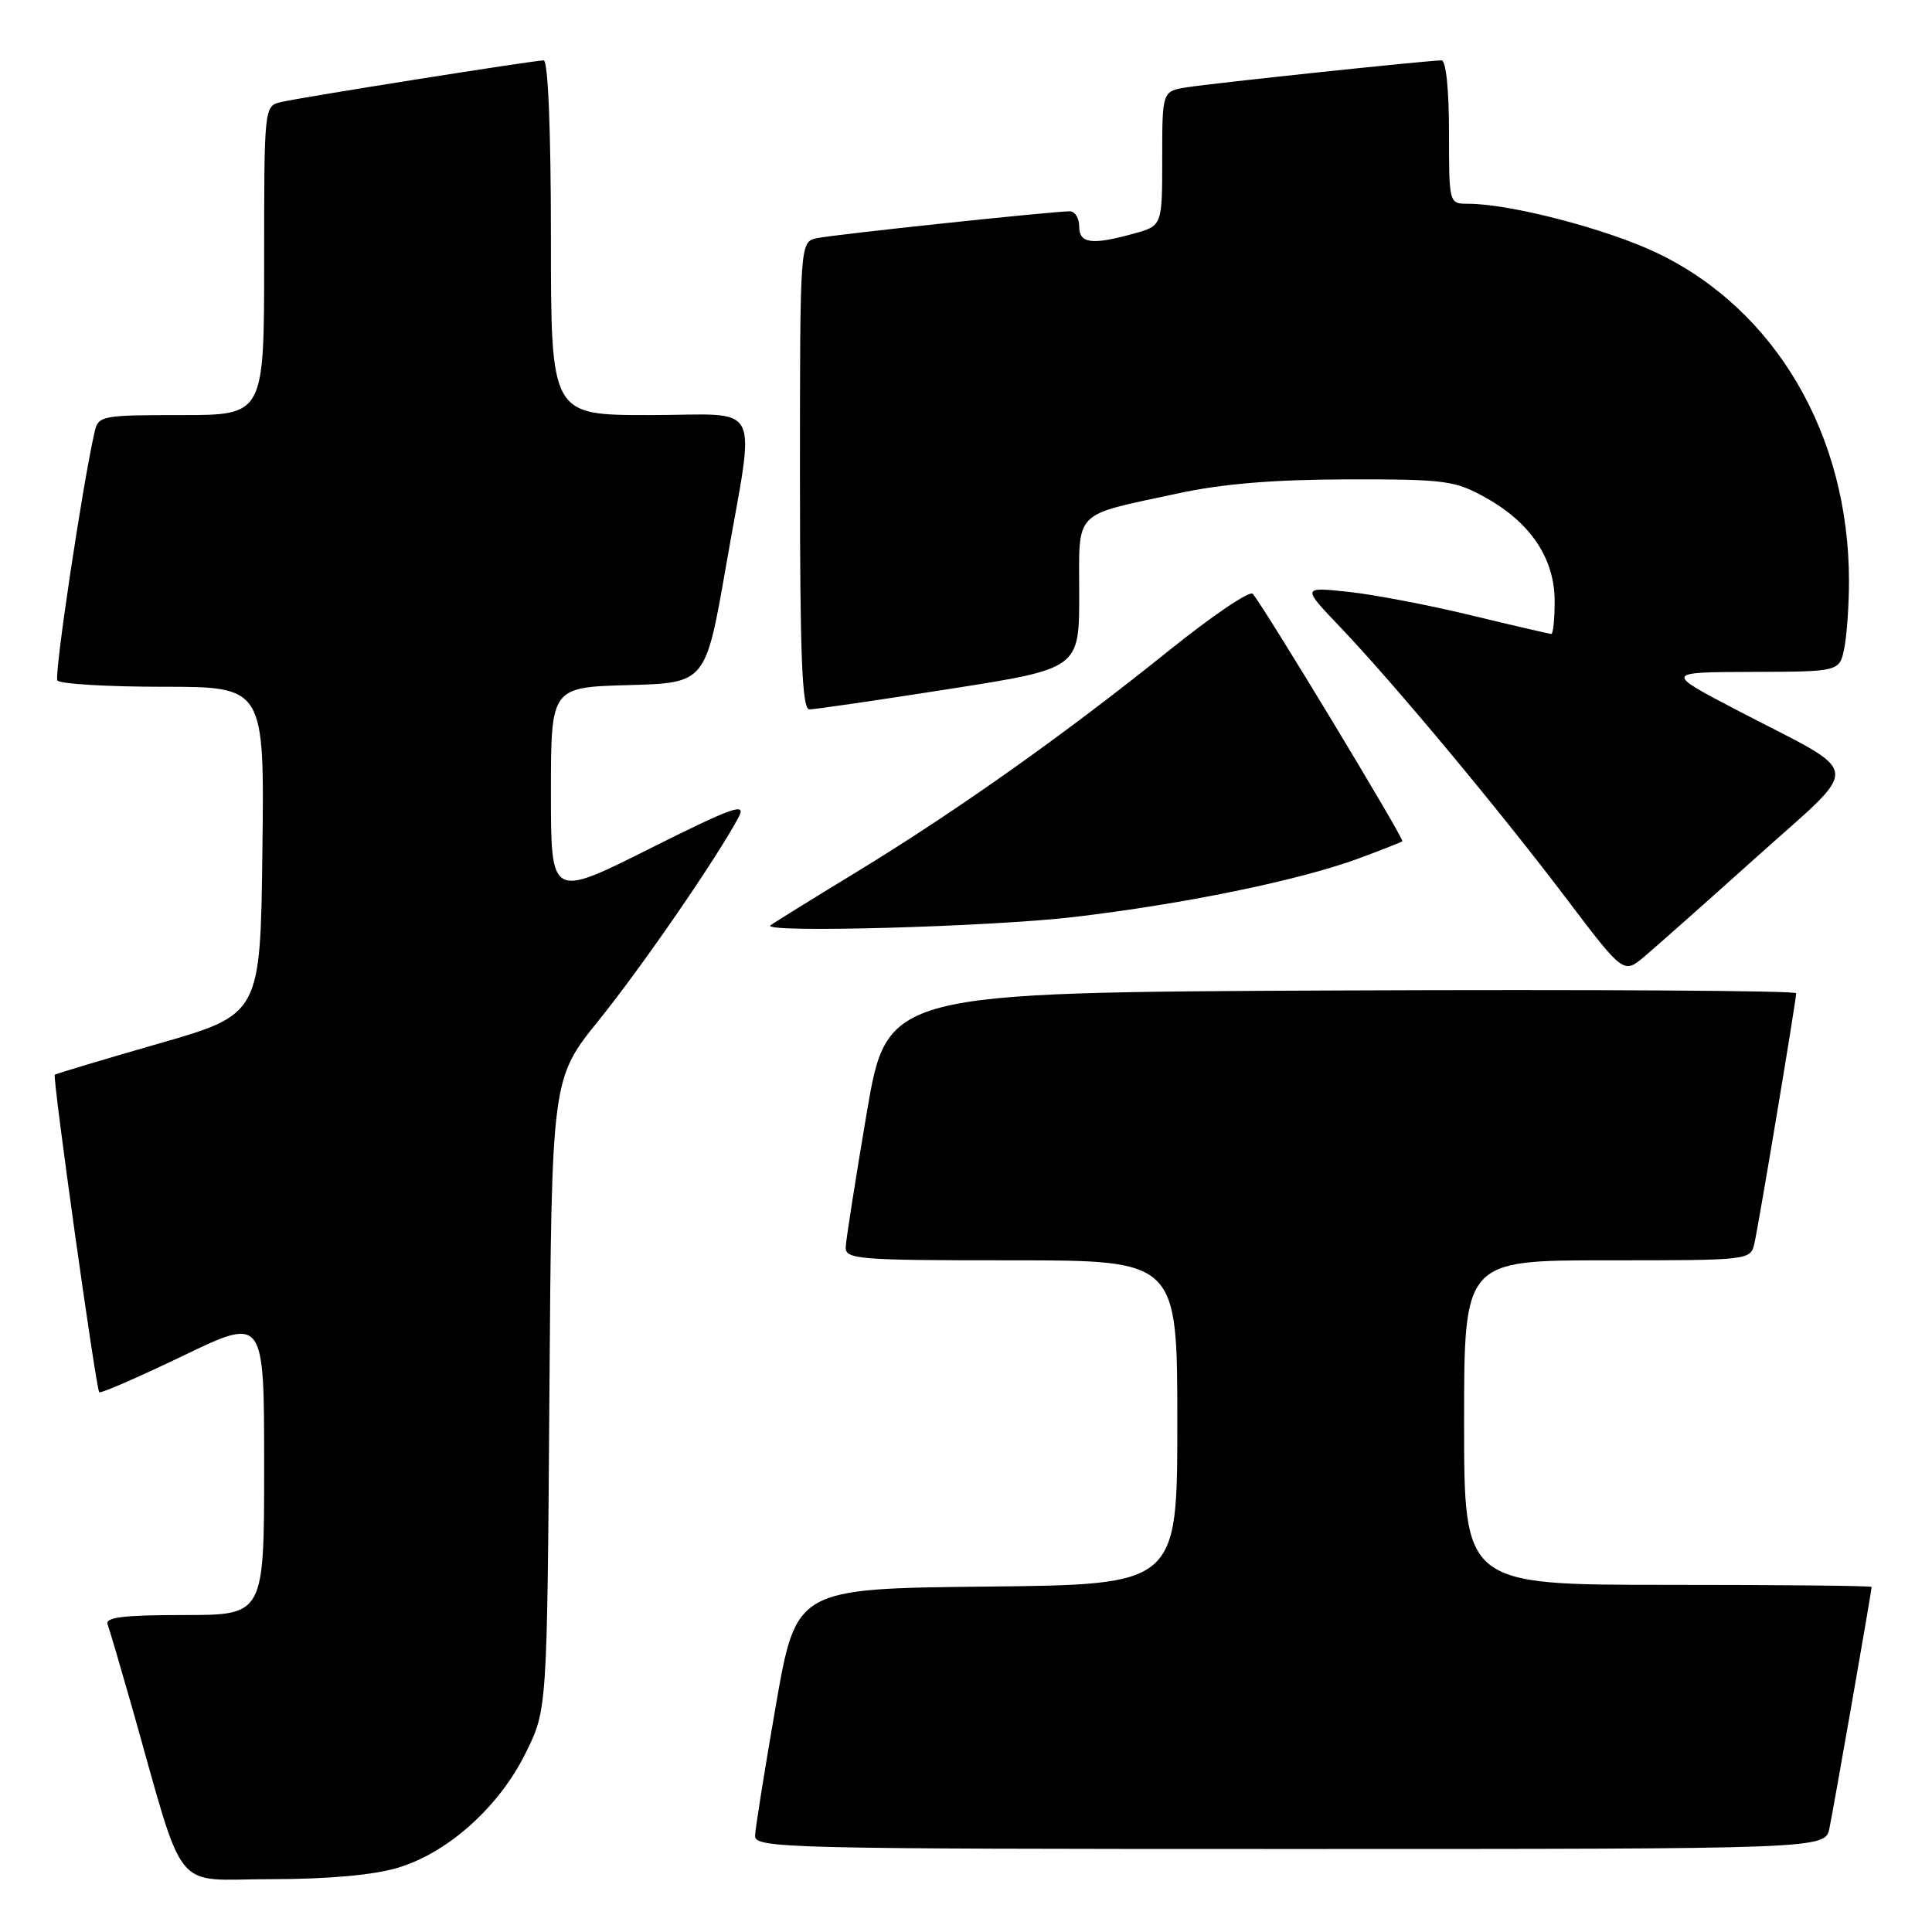 <?xml version="1.0" encoding="UTF-8" standalone="no"?>
<!DOCTYPE svg PUBLIC "-//W3C//DTD SVG 1.1//EN" "http://www.w3.org/Graphics/SVG/1.1/DTD/svg11.dtd" >
<svg xmlns="http://www.w3.org/2000/svg" xmlns:xlink="http://www.w3.org/1999/xlink" version="1.1" viewBox="0 0 256 256">
 <g >
 <path fill="currentColor"
d=" M 52.67 247.50 C 59.35 245.52 66.17 239.40 69.69 232.21 C 72.50 226.50 72.50 226.50 72.80 184.71 C 73.10 142.93 73.10 142.93 79.33 135.21 C 85.11 128.05 95.12 113.50 97.90 108.22 C 98.92 106.29 97.07 106.95 86.05 112.47 C 73.00 119.01 73.00 119.01 73.00 105.04 C 73.00 91.07 73.00 91.07 83.25 90.78 C 93.50 90.50 93.50 90.50 96.20 75.00 C 100.10 52.54 101.35 55.00 86.00 55.00 C 73.00 55.00 73.00 55.00 73.00 31.50 C 73.00 17.22 72.62 8.00 72.04 8.00 C 70.77 8.00 40.11 12.86 37.25 13.52 C 35.01 14.04 35.00 14.10 35.00 34.52 C 35.00 55.00 35.00 55.00 24.02 55.00 C 13.45 55.00 13.02 55.08 12.53 57.25 C 10.91 64.38 7.16 89.44 7.60 90.16 C 7.88 90.62 14.18 91.00 21.58 91.00 C 35.04 91.00 35.04 91.00 34.77 112.71 C 34.50 134.41 34.50 134.41 21.00 138.29 C 13.57 140.43 7.39 142.28 7.26 142.41 C 6.93 142.73 12.72 184.05 13.15 184.48 C 13.34 184.67 18.34 182.49 24.25 179.65 C 35.00 174.47 35.00 174.47 35.00 194.23 C 35.00 214.00 35.00 214.00 24.39 214.00 C 16.32 214.00 13.90 214.30 14.26 215.25 C 14.52 215.94 15.94 220.78 17.43 226.00 C 24.69 251.58 22.62 249.00 35.86 249.00 C 43.40 249.00 49.45 248.46 52.67 247.50 Z  M 242.41 242.25 C 242.98 239.51 248.00 210.80 248.00 210.28 C 248.00 210.12 235.85 210.00 221.00 210.00 C 194.00 210.00 194.00 210.00 194.00 188.50 C 194.00 167.00 194.00 167.00 212.98 167.00 C 231.85 167.00 231.96 166.99 232.47 164.75 C 233.06 162.15 238.00 132.54 238.00 131.61 C 238.00 131.26 210.90 131.10 177.78 131.24 C 117.56 131.50 117.56 131.50 114.84 147.50 C 113.35 156.30 112.10 164.29 112.06 165.25 C 112.00 166.87 113.69 167.00 134.00 167.00 C 156.00 167.00 156.00 167.00 156.00 188.48 C 156.00 209.97 156.00 209.97 130.75 210.23 C 105.50 210.50 105.50 210.50 102.80 226.00 C 101.32 234.53 100.08 242.29 100.05 243.25 C 100.00 244.90 104.02 245.00 170.92 245.00 C 241.84 245.00 241.84 245.00 242.41 242.25 Z  M 232.81 113.51 C 246.87 100.88 247.11 102.93 230.51 94.28 C 220.50 89.07 220.50 89.07 232.12 89.03 C 243.75 89.00 243.75 89.00 244.38 85.87 C 244.72 84.16 245.00 80.17 245.00 77.01 C 245.00 57.65 235.28 41.03 219.55 33.51 C 212.88 30.33 200.11 27.00 194.54 27.00 C 192.00 27.00 192.00 27.00 192.00 17.50 C 192.00 11.87 191.60 8.00 191.01 8.00 C 189.26 8.00 160.63 11.03 157.25 11.57 C 154.00 12.09 154.00 12.09 154.00 21.00 C 154.00 29.91 154.00 29.91 150.25 30.95 C 144.66 32.50 143.00 32.28 143.00 30.00 C 143.00 28.90 142.44 28.00 141.75 28.00 C 139.48 28.00 110.55 31.07 108.25 31.56 C 106.00 32.04 106.00 32.04 106.00 63.02 C 106.00 87.14 106.28 94.00 107.25 94.00 C 107.94 94.00 116.26 92.79 125.75 91.30 C 143.00 88.60 143.00 88.60 143.00 78.78 C 143.00 67.40 142.01 68.42 156.02 65.39 C 161.93 64.11 168.74 63.54 178.50 63.52 C 191.60 63.50 192.79 63.66 196.96 66.00 C 202.85 69.30 206.00 74.05 206.00 79.65 C 206.00 82.04 205.80 84.00 205.56 84.00 C 205.32 84.00 200.55 82.89 194.96 81.54 C 189.37 80.18 182.02 78.78 178.65 78.42 C 172.50 77.77 172.50 77.77 177.62 83.13 C 184.78 90.65 198.52 107.14 207.52 119.02 C 215.13 129.07 215.13 129.07 217.91 126.73 C 219.44 125.44 226.15 119.49 232.81 113.51 Z  M 142.20 121.52 C 156.84 119.80 172.09 116.67 180.00 113.76 C 183.03 112.64 185.64 111.61 185.82 111.47 C 186.12 111.21 167.44 80.32 165.99 78.68 C 165.59 78.23 160.59 81.62 154.88 86.21 C 141.02 97.36 126.83 107.41 113.49 115.55 C 107.44 119.23 102.31 122.42 102.08 122.62 C 100.95 123.65 131.10 122.81 142.20 121.52 Z "/>
</g>
</svg>